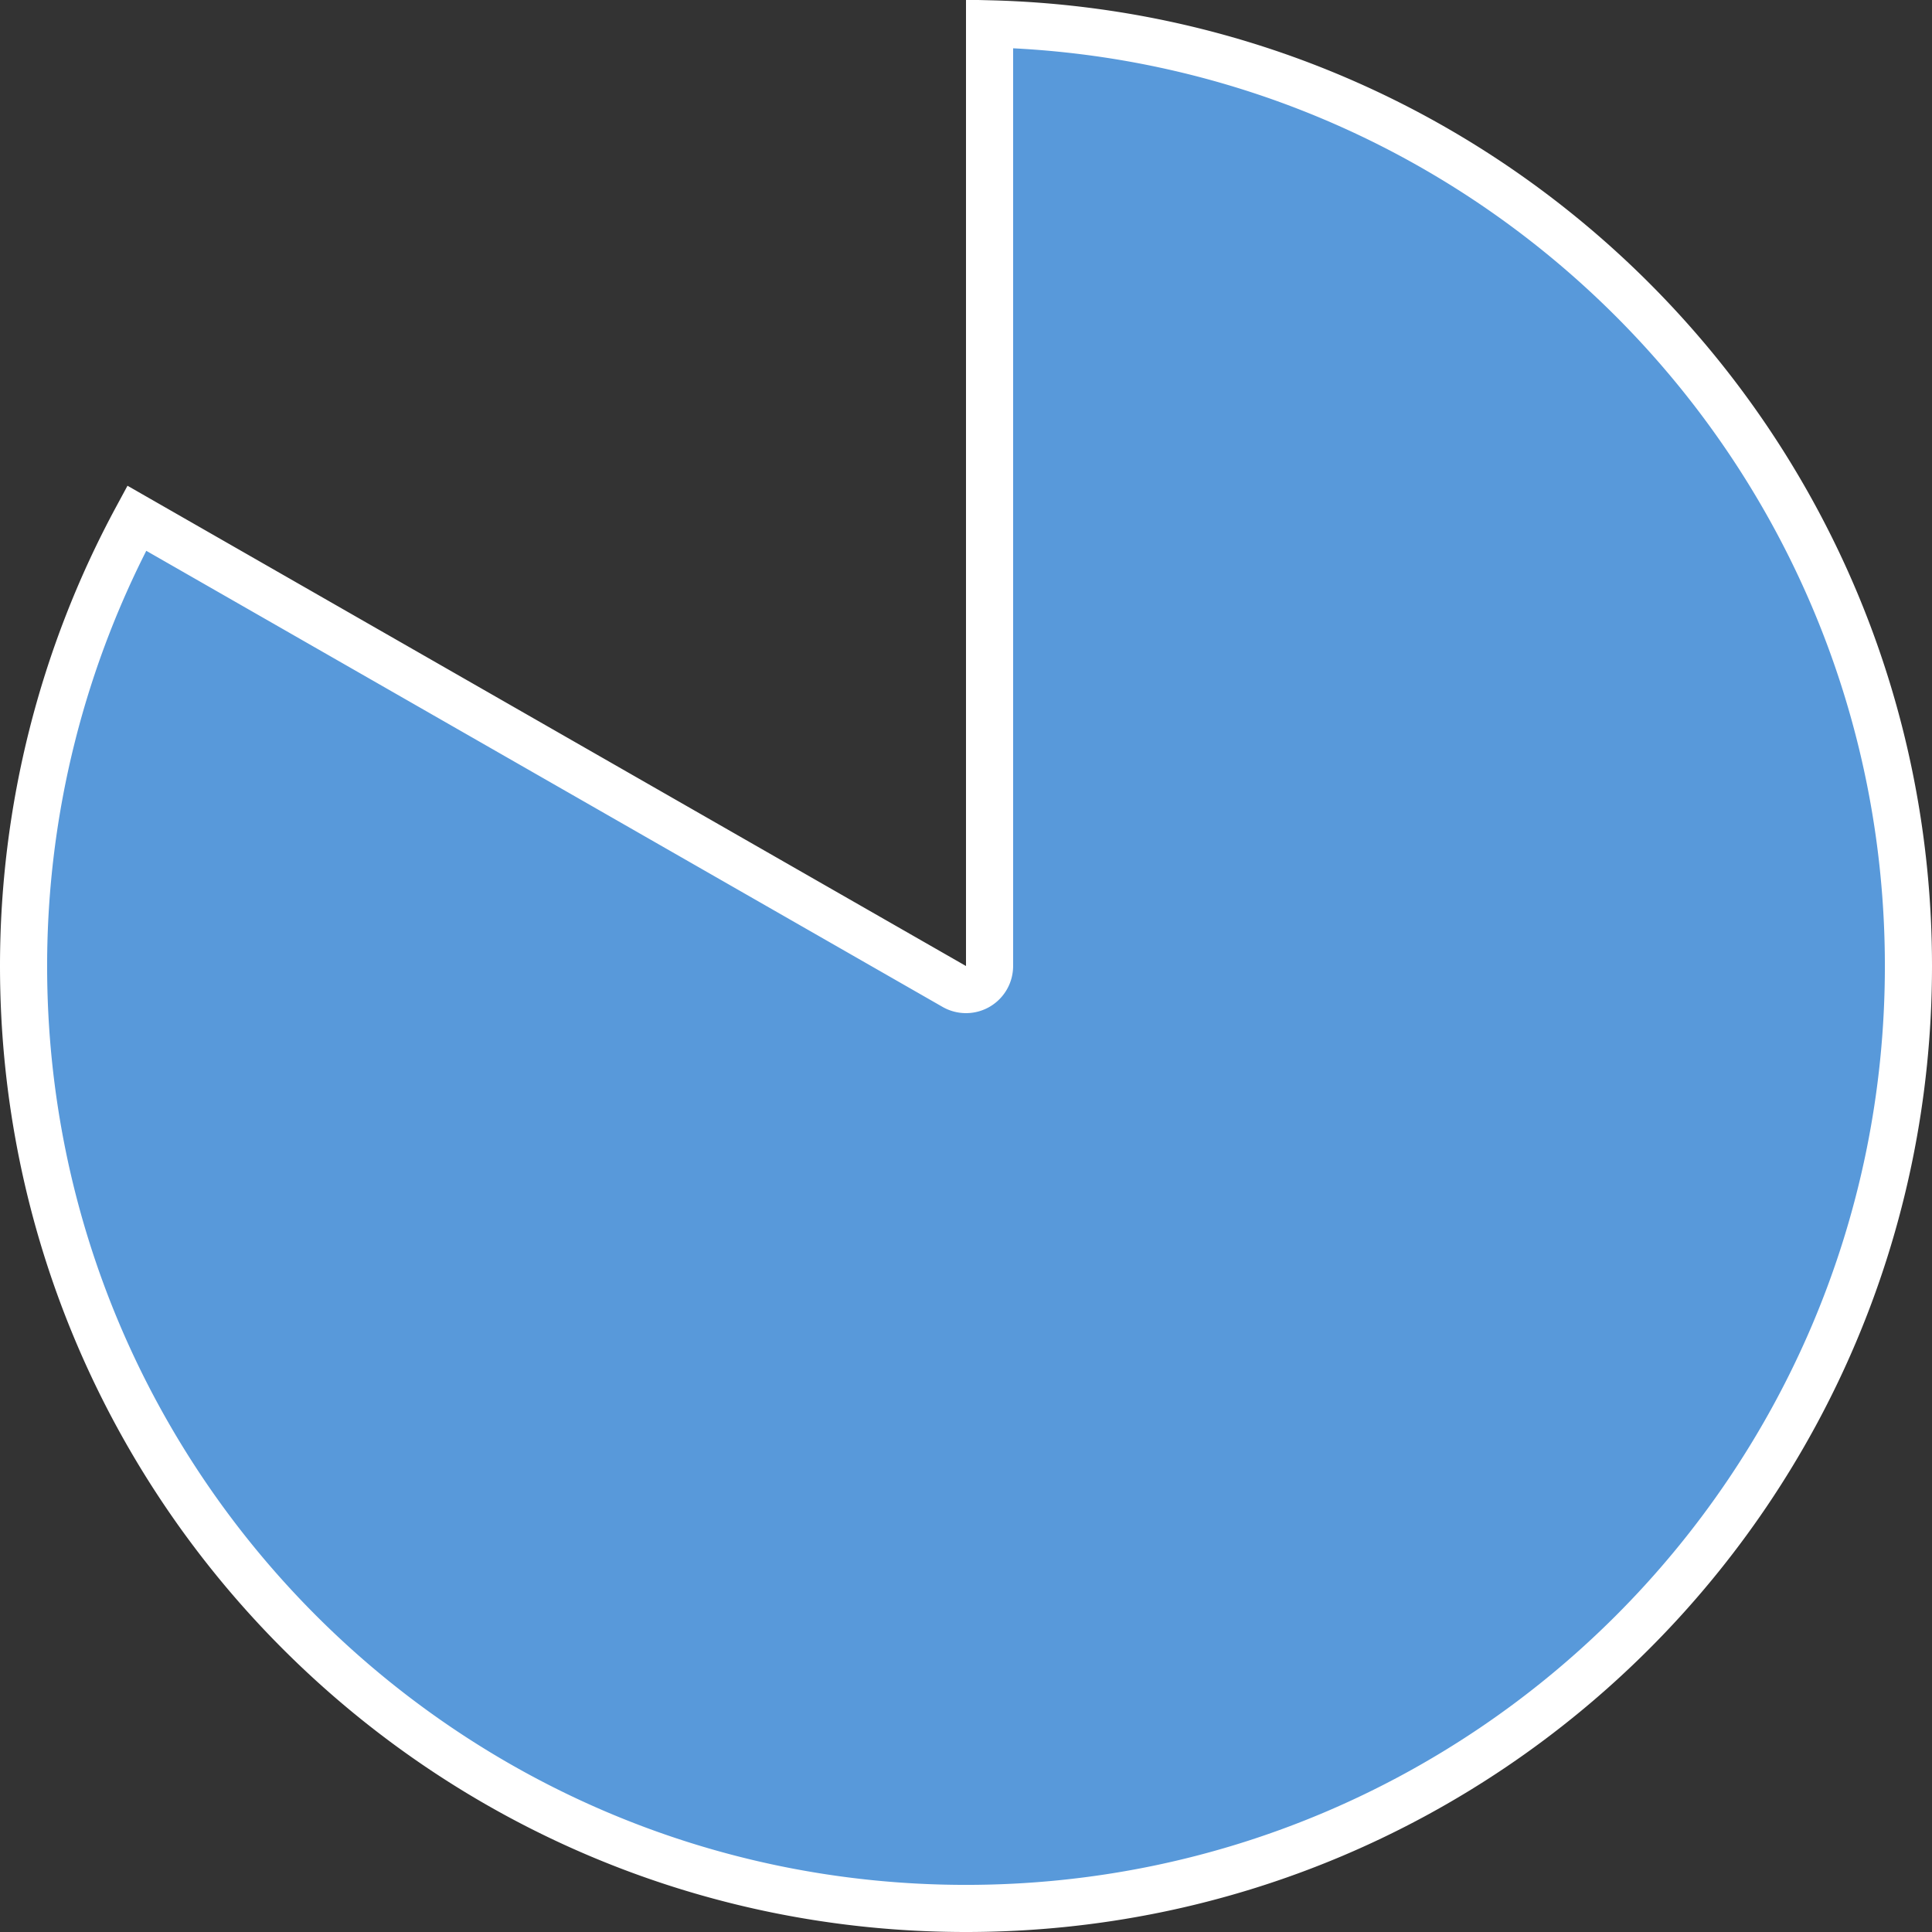 ﻿<?xml version="1.0" encoding="utf-8"?>
<svg version="1.1" xmlns:xlink="http://www.w3.org/1999/xlink" width="41px" height="41px" xmlns="http://www.w3.org/2000/svg">
  <rect width="100%" height="100%" fill="#333333" stroke="none"/>
  <g transform="matrix(1 0 0 1 -258 -247 )">
    <path d="M 279 247.506  C 289.815 247.771  298.5 256.621  298.5 267.5  C 298.5 278.546  289.546 287.5  278.5 287.5  C 267.454 287.5  258.5 278.546  258.5 267.5  C 258.5 264.179  259.327 260.914  260.902 257.997  L 278.251 267.934  A 0.5 0.5 0 0 0 279 267.5 L 279 247.506  Z " fill-rule="nonzero" fill="#5899da" stroke="none" />
    <path d="M 279 247.506  C 289.815 247.771  298.5 256.621  298.5 267.5  C 298.5 278.546  289.546 287.5  278.5 287.5  C 267.454 287.5  258.5 278.546  258.5 267.5  C 258.5 264.179  259.327 260.914  260.902 257.997  L 278.251 267.934  A 0.5 0.5 0 0 0 279 267.5 L 279 247.506  Z " stroke-width="1" stroke="#ffffff" fill="none" />
  </g>
</svg>